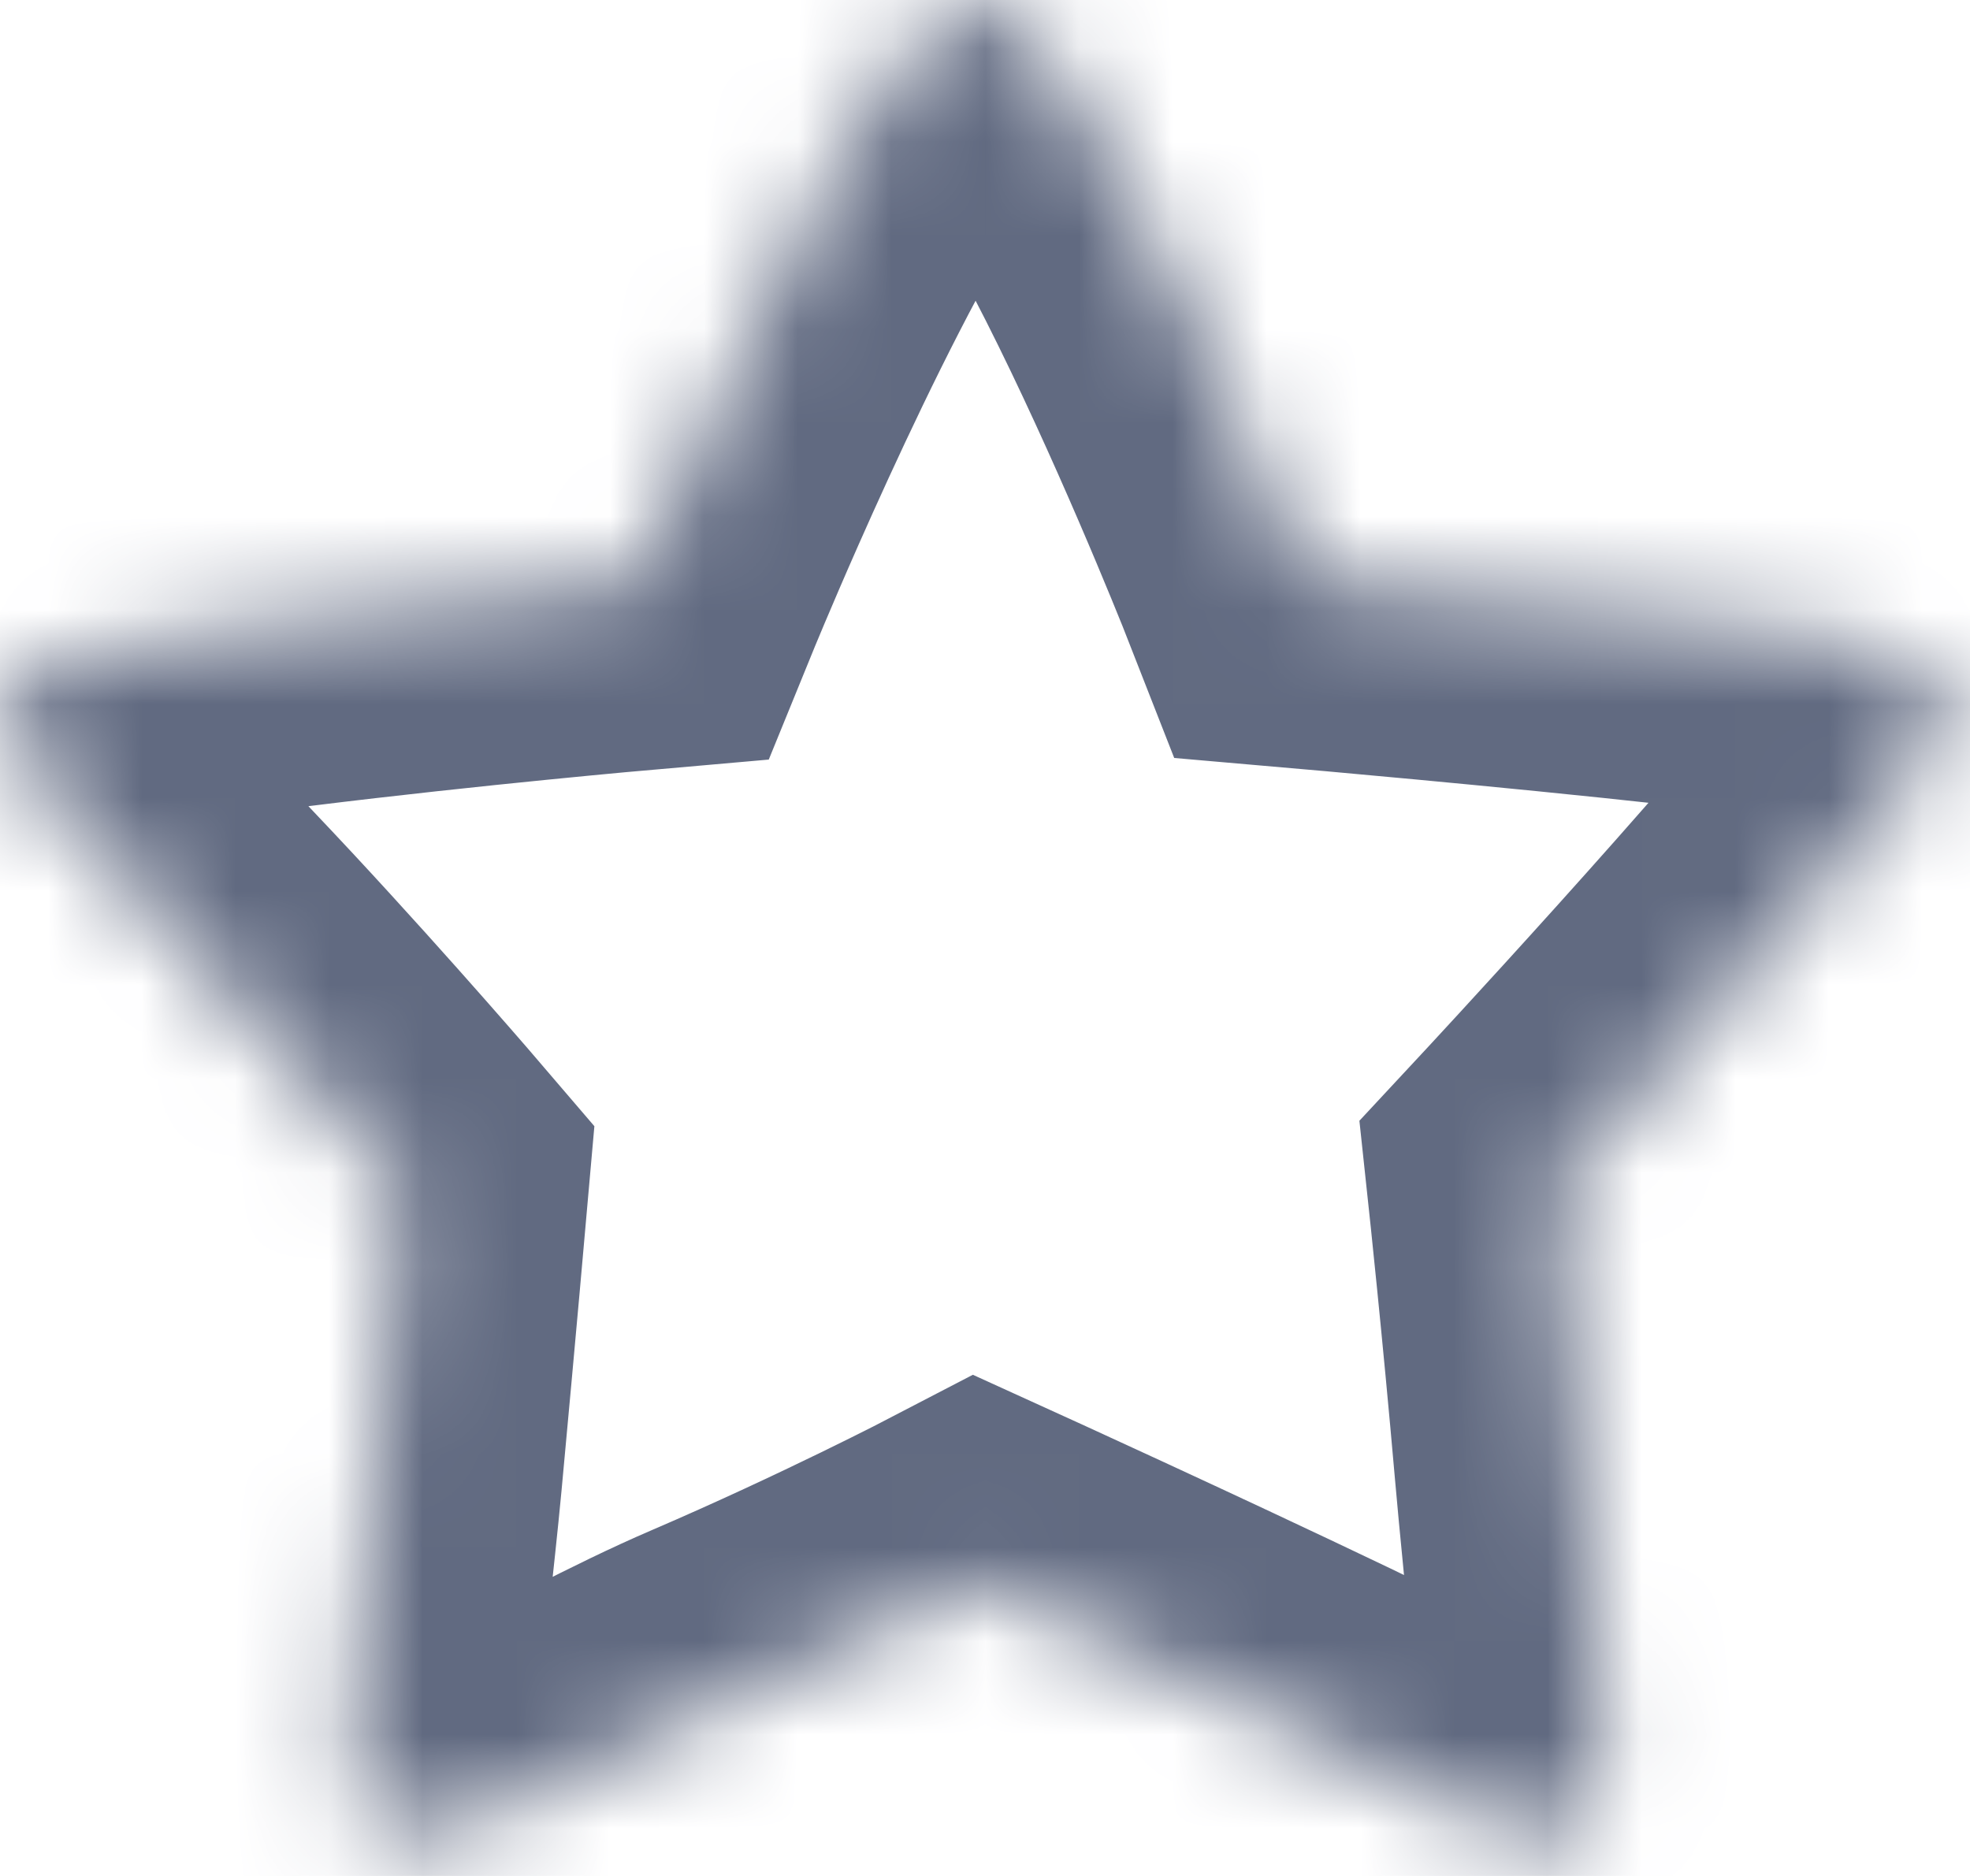 <svg width="21" height="20" viewBox="0 0 21 20" fill="none" xmlns="http://www.w3.org/2000/svg">
<mask id="path-1-inside-1_0_1" fill="white">
<path fill-rule="evenodd" clip-rule="evenodd" d="M7.322 5.001C8.121 3.194 9.641 1.43698e-07 10.402 1.43698e-07C11.508 -0.001 13.928 6.196 13.928 6.196C13.928 6.196 16.17 6.391 17.981 6.591C18.942 6.696 20.66 6.858 20.767 7.386C20.79 7.501 20.652 7.968 20.401 8.294C19.337 9.678 16.577 12.643 16.577 12.643C16.577 12.643 16.729 14.06 16.864 15.61C16.95 16.612 17.184 18.643 17.099 19.006C17.007 19.406 16.842 19.515 16.669 19.578C16.22 19.742 15.176 19.107 13.957 18.525C12.296 17.73 10.43 16.881 10.43 16.881C10.43 16.881 9.198 17.523 7.739 18.15C6.18 18.819 4.601 19.922 3.942 19.534C3.531 19.291 3.836 17.397 3.994 15.711C4.142 14.121 4.27 12.668 4.27 12.668C4.27 12.668 3.355 11.598 2.291 10.454C1.141 9.217 -0.262 7.882 0.042 7.392C0.271 7.021 1.317 6.823 3.074 6.606C4.94 6.375 6.804 6.212 6.804 6.212C6.804 6.212 7.007 5.714 7.322 5.001Z"/>
</mask>
<path fill-rule="evenodd" clip-rule="evenodd" d="M7.322 5.001C8.121 3.194 9.641 1.43698e-07 10.402 1.43698e-07C11.508 -0.001 13.928 6.196 13.928 6.196C13.928 6.196 16.17 6.391 17.981 6.591C18.942 6.696 20.66 6.858 20.767 7.386C20.79 7.501 20.652 7.968 20.401 8.294C19.337 9.678 16.577 12.643 16.577 12.643C16.577 12.643 16.729 14.06 16.864 15.61C16.95 16.612 17.184 18.643 17.099 19.006C17.007 19.406 16.842 19.515 16.669 19.578C16.22 19.742 15.176 19.107 13.957 18.525C12.296 17.73 10.43 16.881 10.43 16.881C10.43 16.881 9.198 17.523 7.739 18.15C6.18 18.819 4.601 19.922 3.942 19.534C3.531 19.291 3.836 17.397 3.994 15.711C4.142 14.121 4.27 12.668 4.27 12.668C4.27 12.668 3.355 11.598 2.291 10.454C1.141 9.217 -0.262 7.882 0.042 7.392C0.271 7.021 1.317 6.823 3.074 6.606C4.94 6.375 6.804 6.212 6.804 6.212C6.804 6.212 7.007 5.714 7.322 5.001Z" stroke="#616A81" stroke-width="4" mask="url(#path-1-inside-1_0_1)"/>
</svg>
